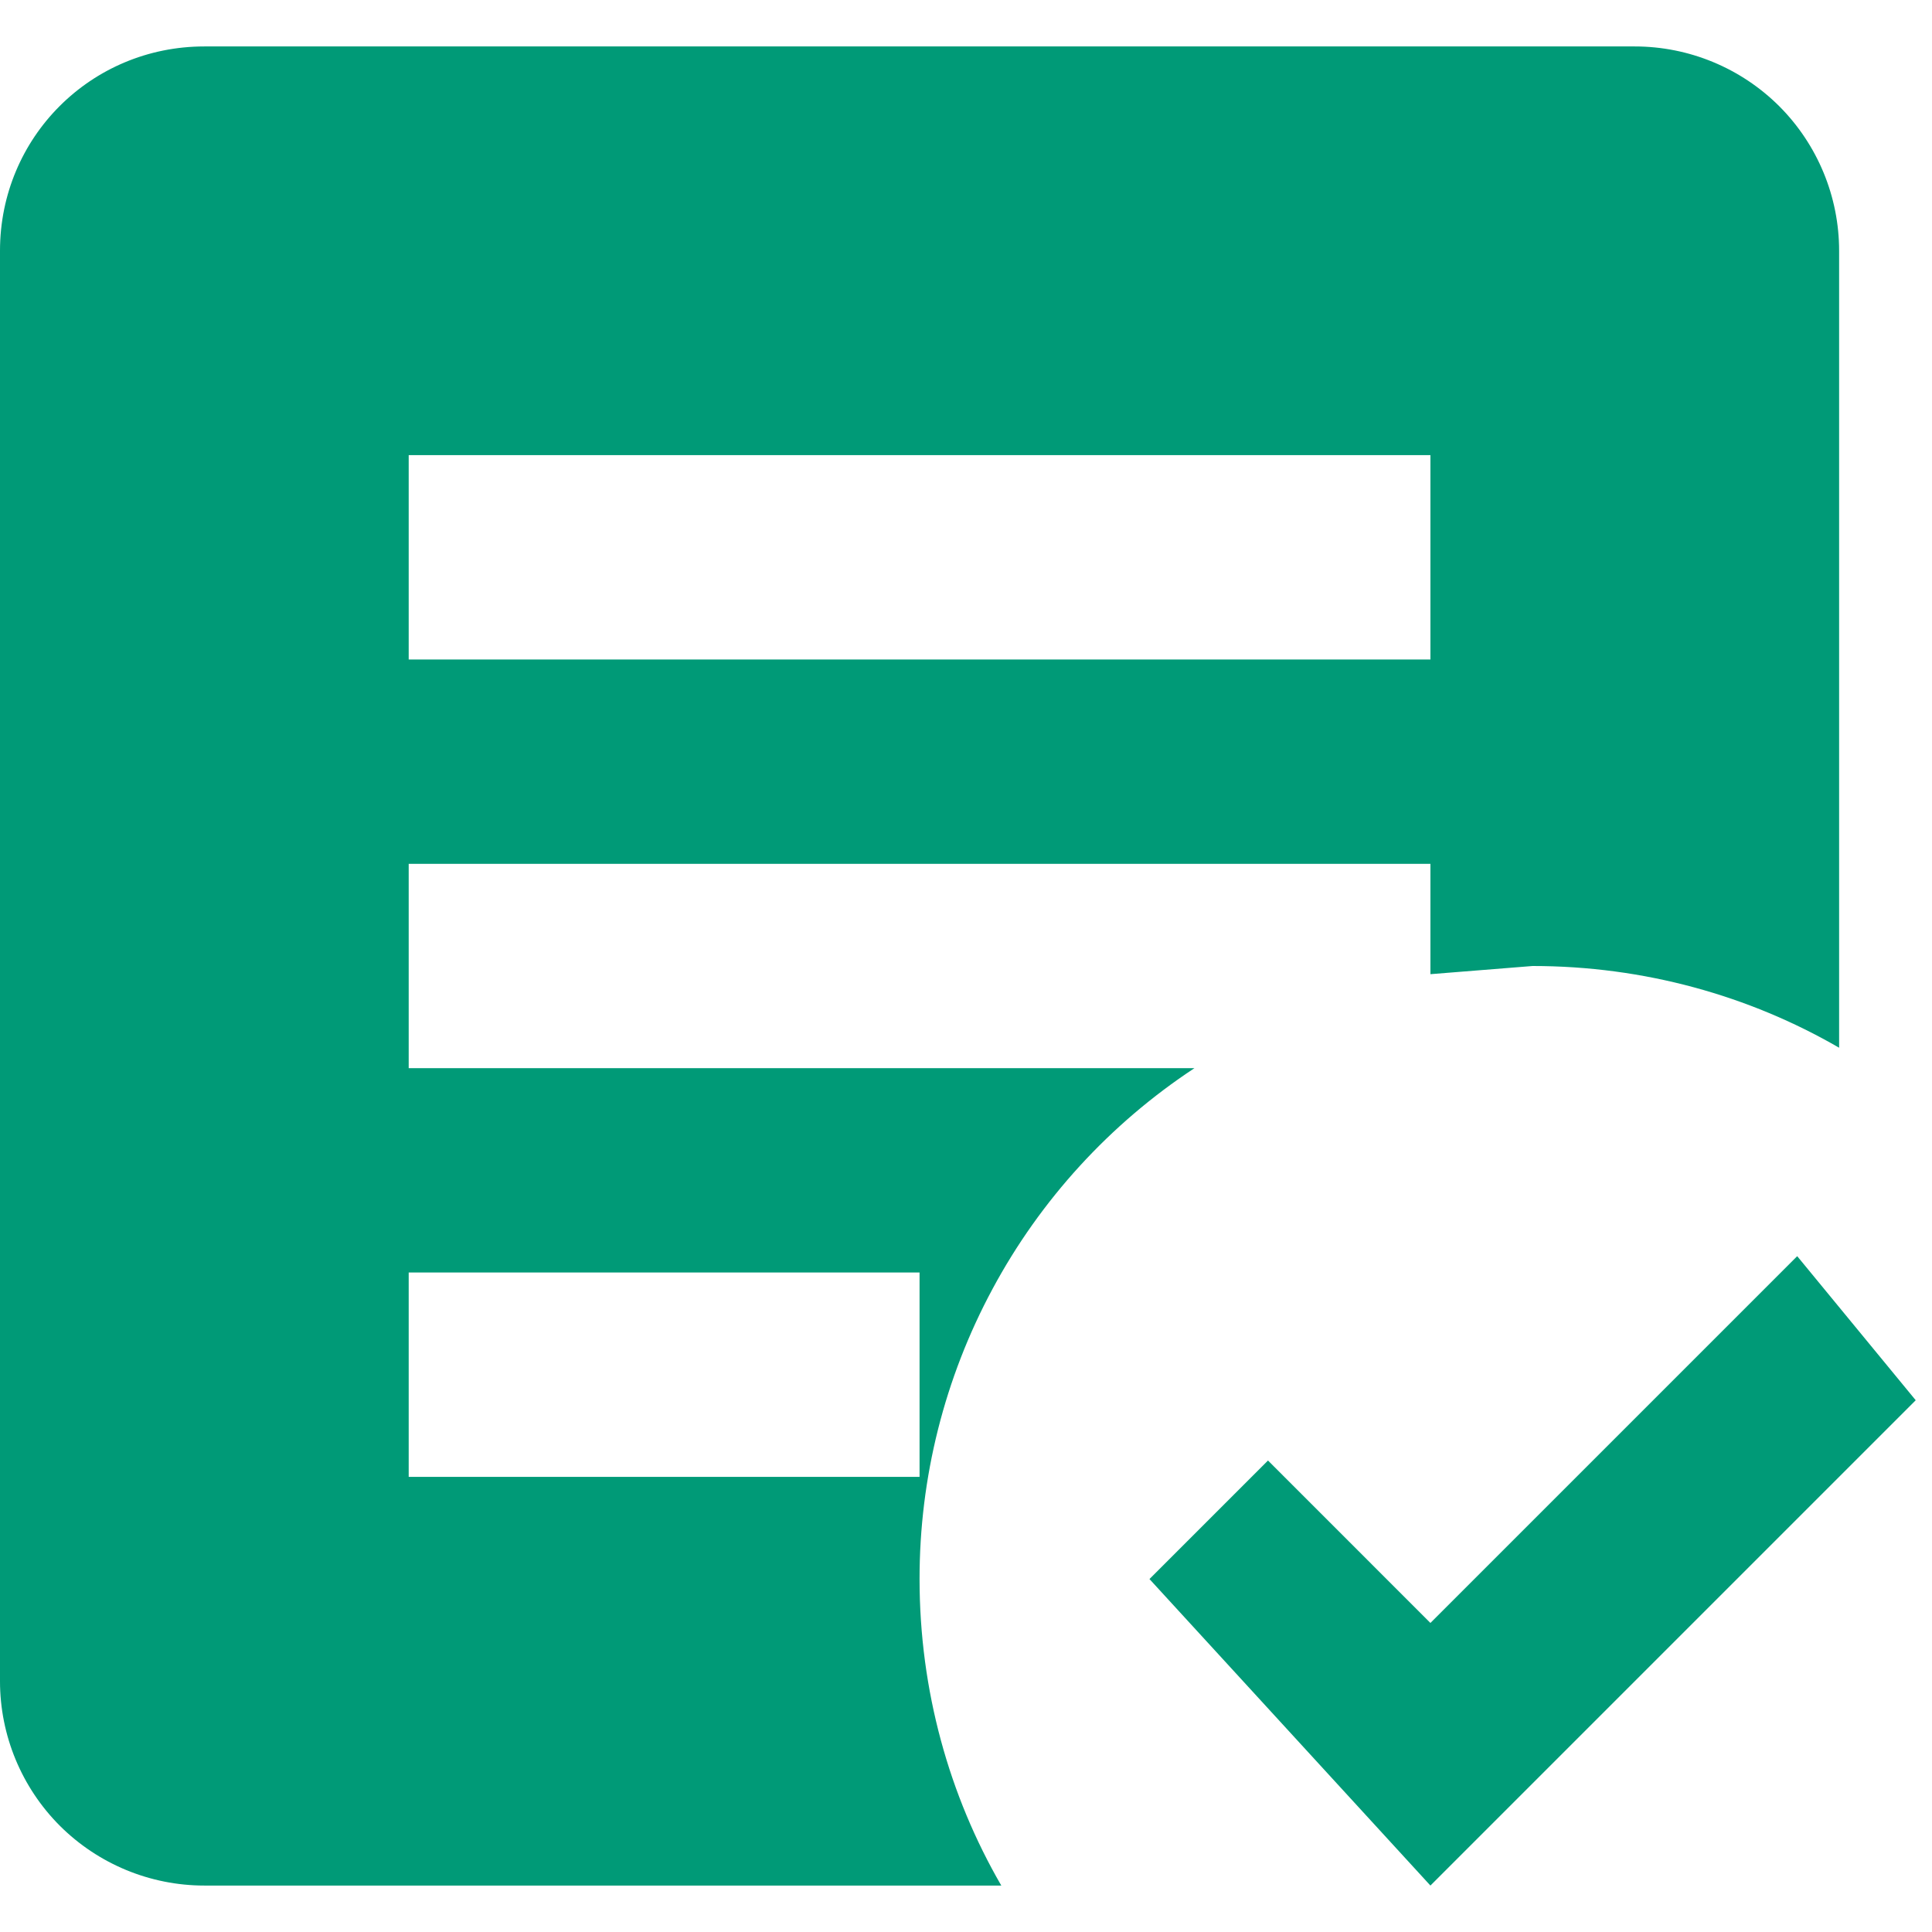 <svg width="25" height="25" viewBox="0 0 26 25" fill="#009A77" xmlns="http://www.w3.org/2000/svg">
<path d="M19.25 24.875L15.469 20.75L17.064 19.155L19.25 21.341L24.186 16.405L25.781 18.344L19.25 24.875ZM13.475 24.875H2.75C2.021 24.875 1.321 24.585 0.805 24.07C0.29 23.554 0 22.854 0 22.125V2.875C0 1.349 1.224 0.125 2.75 0.125H22C22.729 0.125 23.429 0.415 23.945 0.93C24.46 1.446 24.75 2.146 24.75 2.875V13.6C23.54 12.899 22.124 12.5 20.625 12.5L19.25 12.61V11.125H5.5V13.875H16.074C14.936 14.625 14.002 15.646 13.357 16.846C12.711 18.046 12.374 19.387 12.375 20.75C12.375 22.249 12.774 23.665 13.475 24.875ZM12.375 16.625H5.5V19.375H12.375V16.625ZM19.25 5.625H5.5V8.375H19.25" fill="#009A77"/>
</svg>
